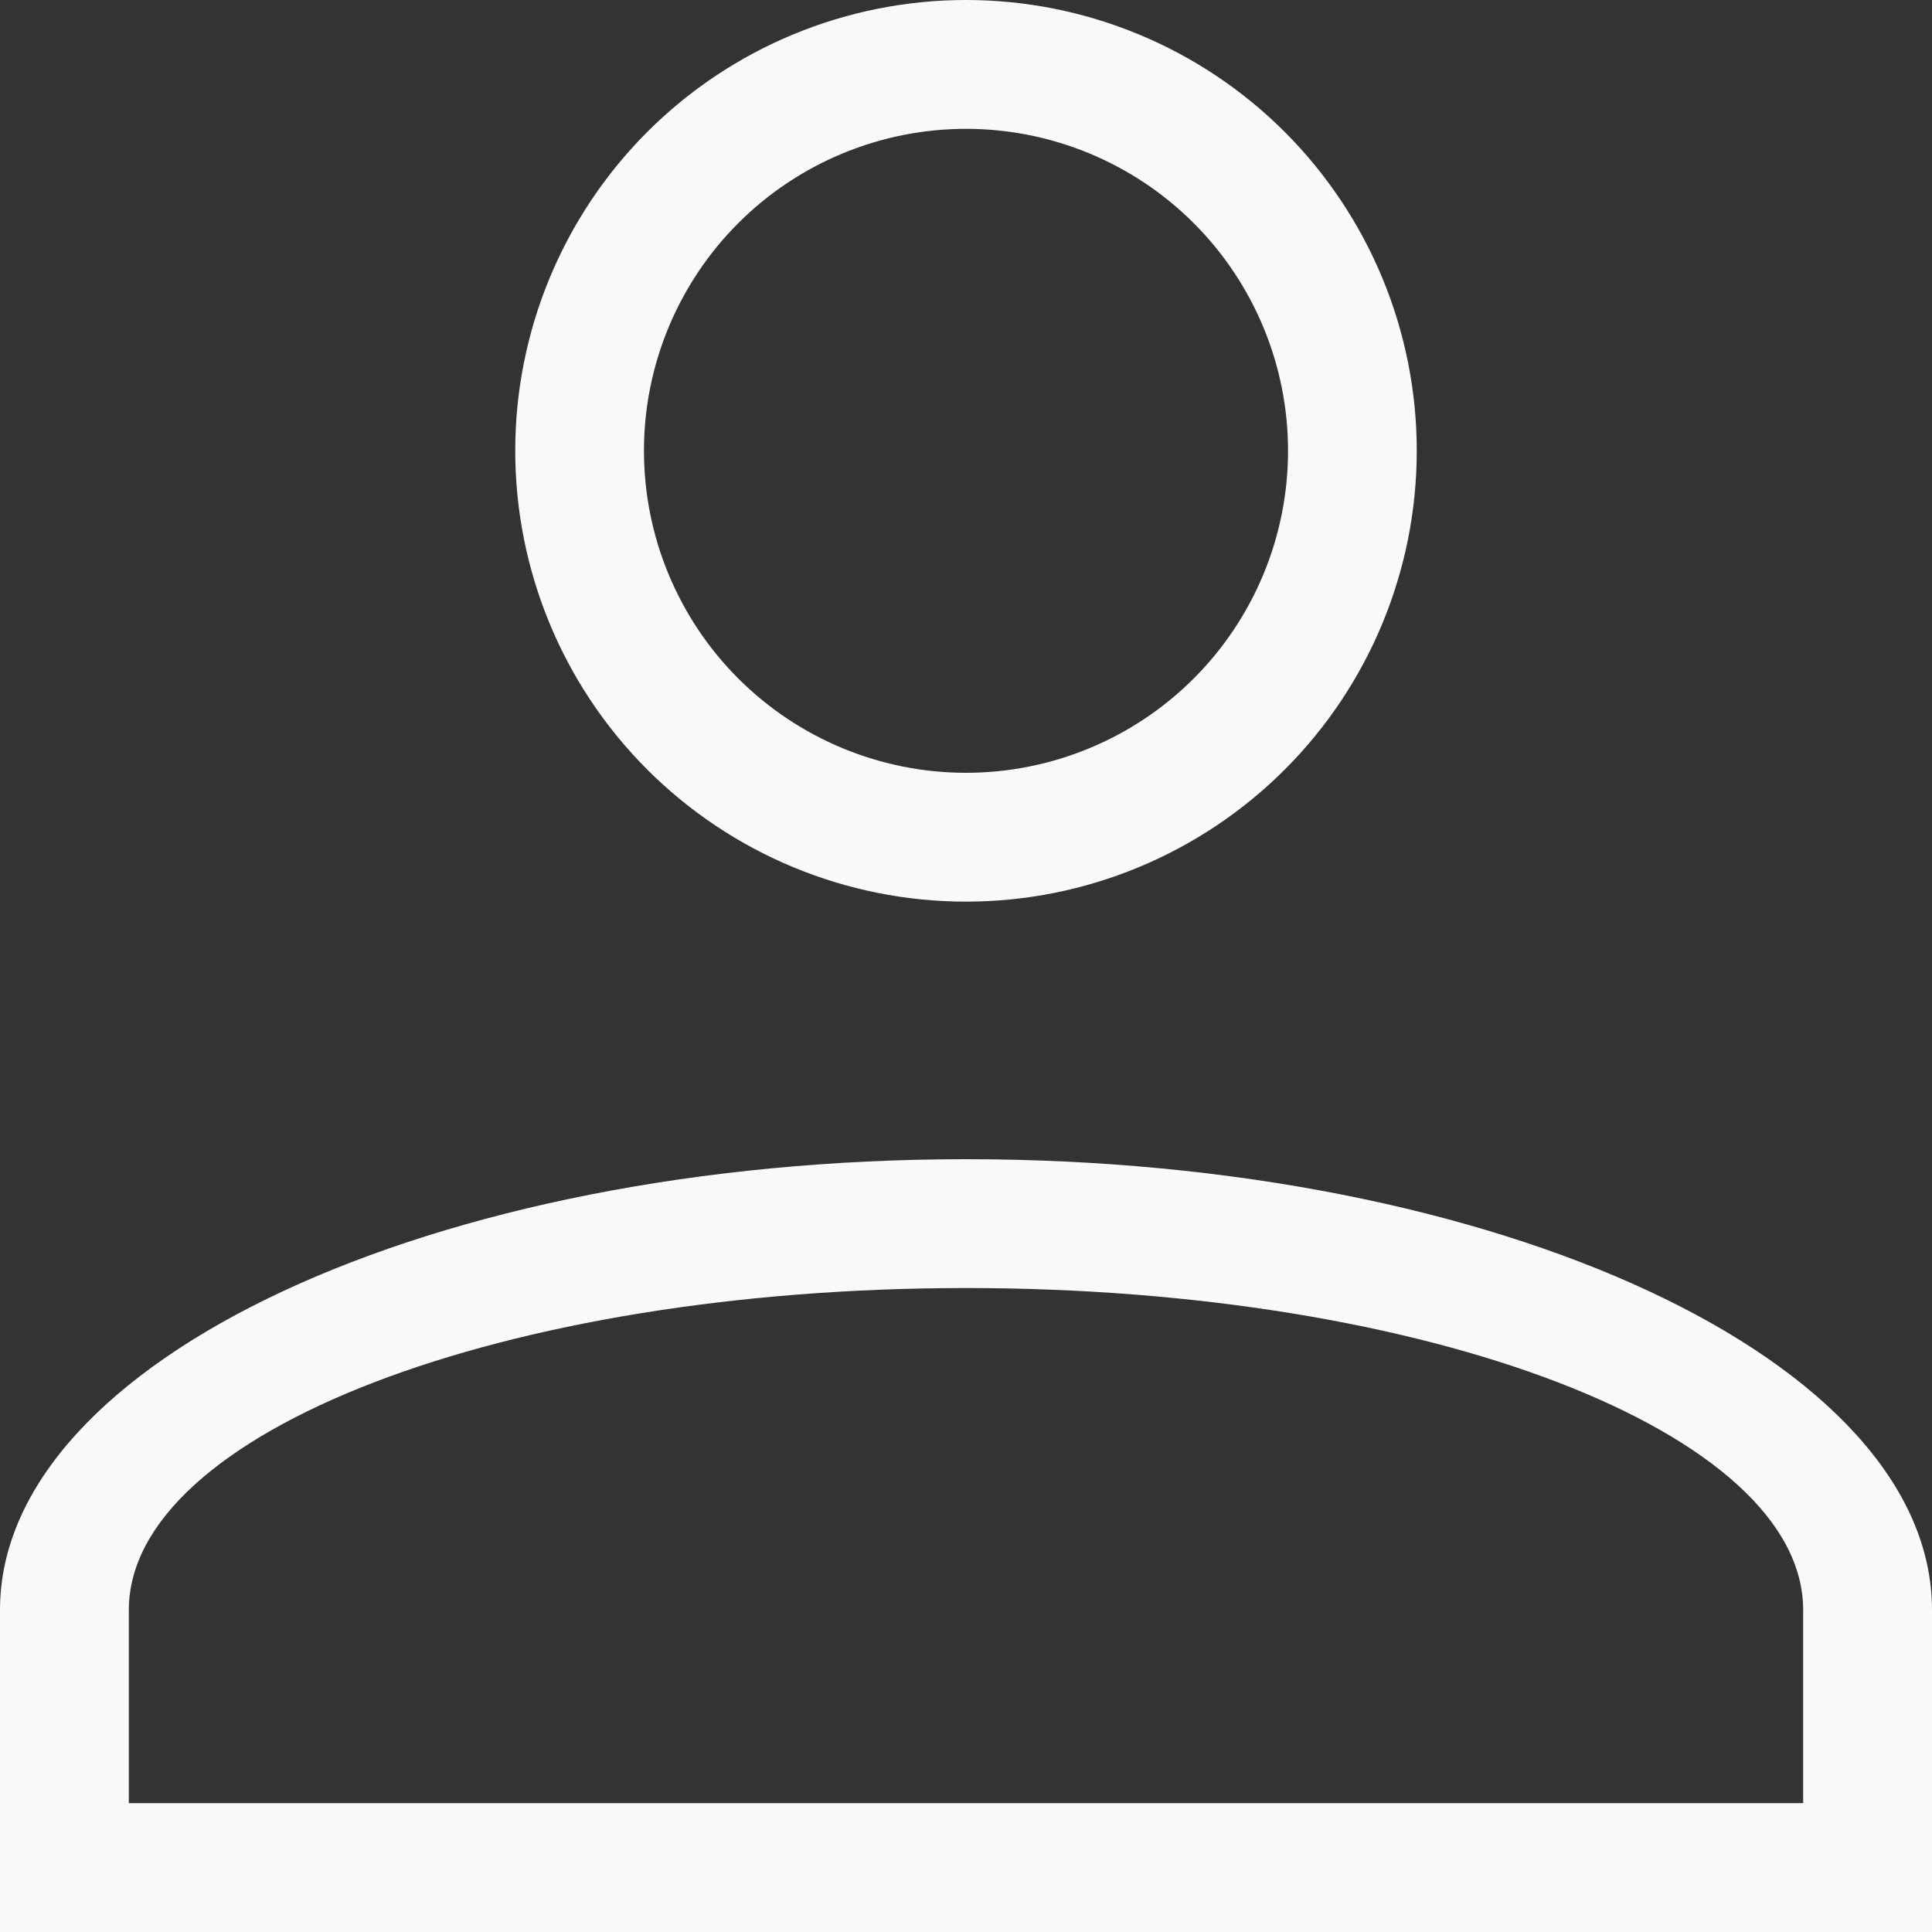 <svg width="16" height="16" viewBox="0 0 16 16" fill="none" xmlns="http://www.w3.org/2000/svg">
<rect x="0" y="0" width="16" height="16" fill="#333333" stroke="none"/>
<path d="M8 9.6C12.418 9.6 16 11.271 16 13.333V16H0V13.333C0 11.271 3.582 9.6 8 9.6ZM14.933 13.333C14.933 11.861 11.829 10.667 8 10.667C4.171 10.667 1.067 11.861 1.067 13.333V14.933H14.933V13.333ZM8 0C8.99 0 9.94 0.393 10.64 1.093C11.34 1.794 11.733 2.743 11.733 3.733C11.733 4.723 11.34 5.673 10.64 6.373C9.94 7.073 8.99 7.467 8 7.467C7.01 7.467 6.06 7.073 5.36 6.373C4.66 5.673 4.267 4.723 4.267 3.733C4.267 2.743 4.66 1.794 5.36 1.093C6.06 0.393 7.01 0 8 0ZM8 1.067C7.293 1.067 6.614 1.348 6.114 1.848C5.614 2.348 5.333 3.026 5.333 3.733C5.333 4.441 5.614 5.119 6.114 5.619C6.614 6.119 7.293 6.4 8 6.4C8.707 6.4 9.386 6.119 9.886 5.619C10.386 5.119 10.667 4.441 10.667 3.733C10.667 3.026 10.386 2.348 9.886 1.848C9.386 1.348 8.707 1.067 8 1.067Z" fill="#F7F9FA"/>
</svg>
